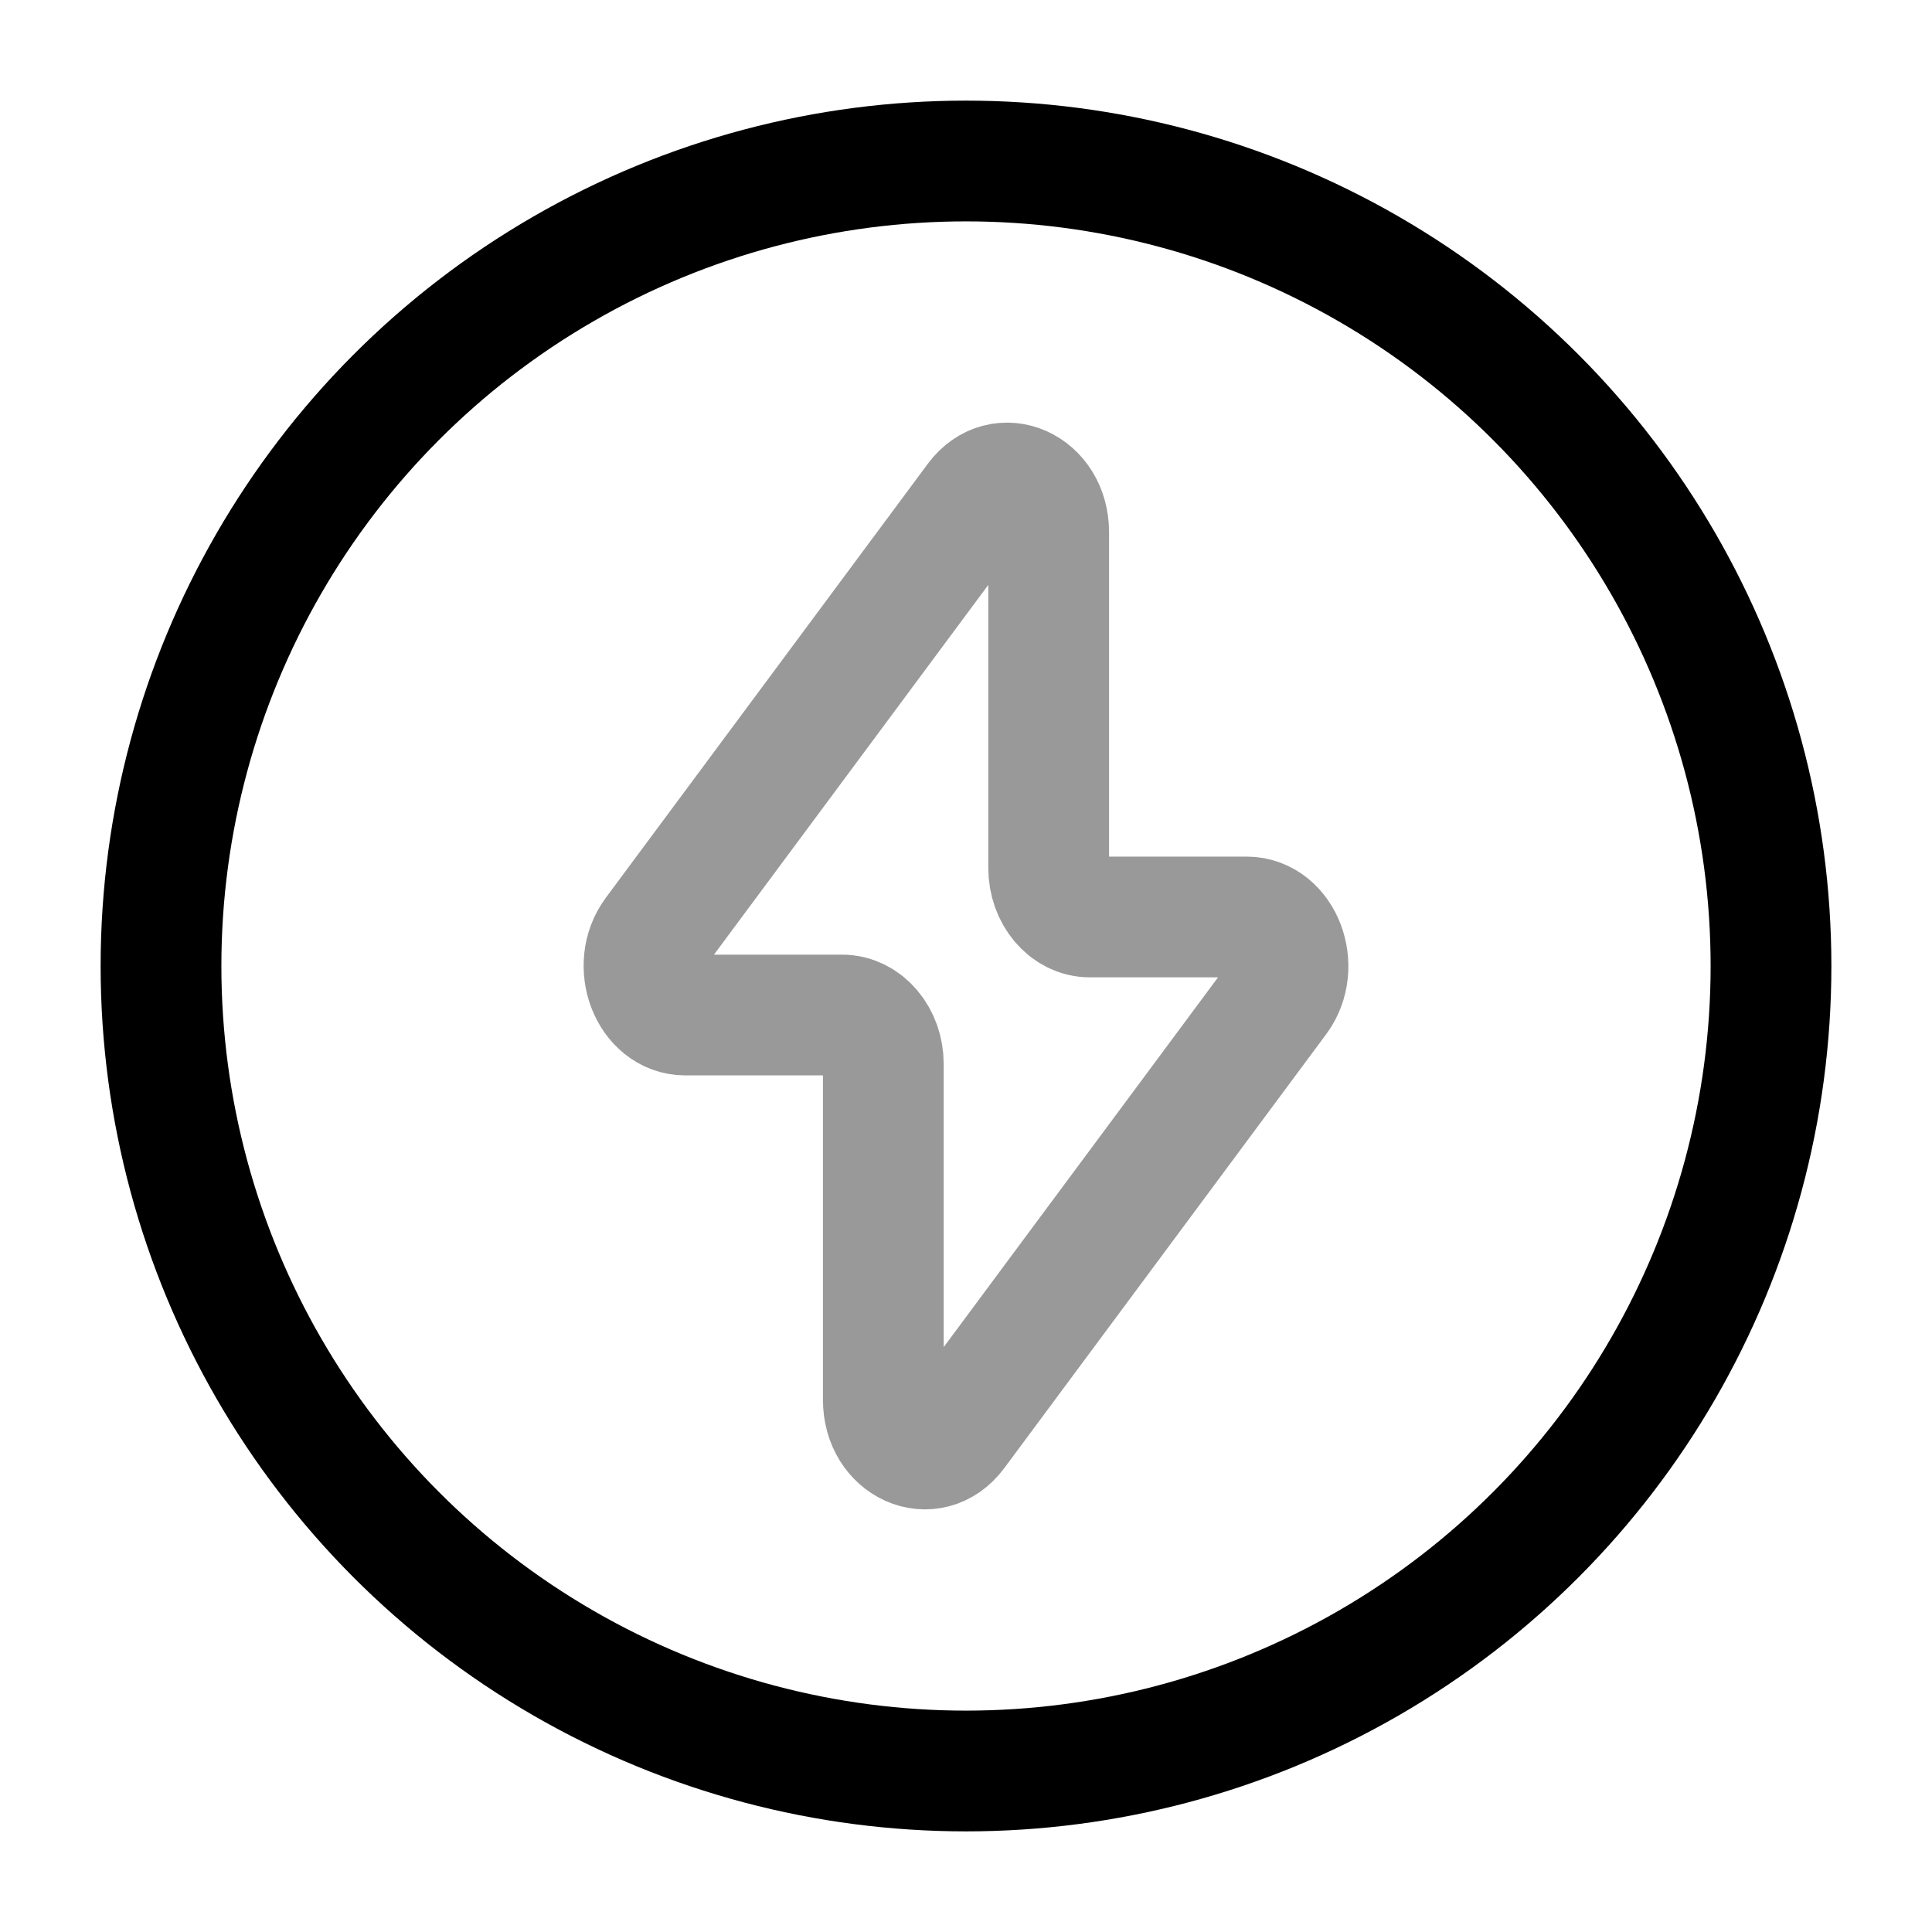 <svg width="24" height="24" viewBox="0 0 24 24" fill="none" xmlns="http://www.w3.org/2000/svg">
<circle cx="12" cy="12" r="10" stroke="currentColor" stroke-width="1.5"/>
<path opacity="0.4" d="M8.129 11.598L12.128 6.208C12.441 5.786 13.027 6.049 13.027 6.61V10.782C13.027 11.118 13.257 11.391 13.54 11.391H15.486C15.927 11.391 16.163 12.009 15.871 12.402L11.872 17.792C11.559 18.214 10.973 17.951 10.973 17.39V13.218C10.973 12.882 10.743 12.609 10.46 12.609H8.514C8.073 12.609 7.837 11.991 8.129 11.598Z" stroke="currentColor" stroke-width="1.5" stroke-linecap="round" stroke-linejoin="round"/>
</svg>
